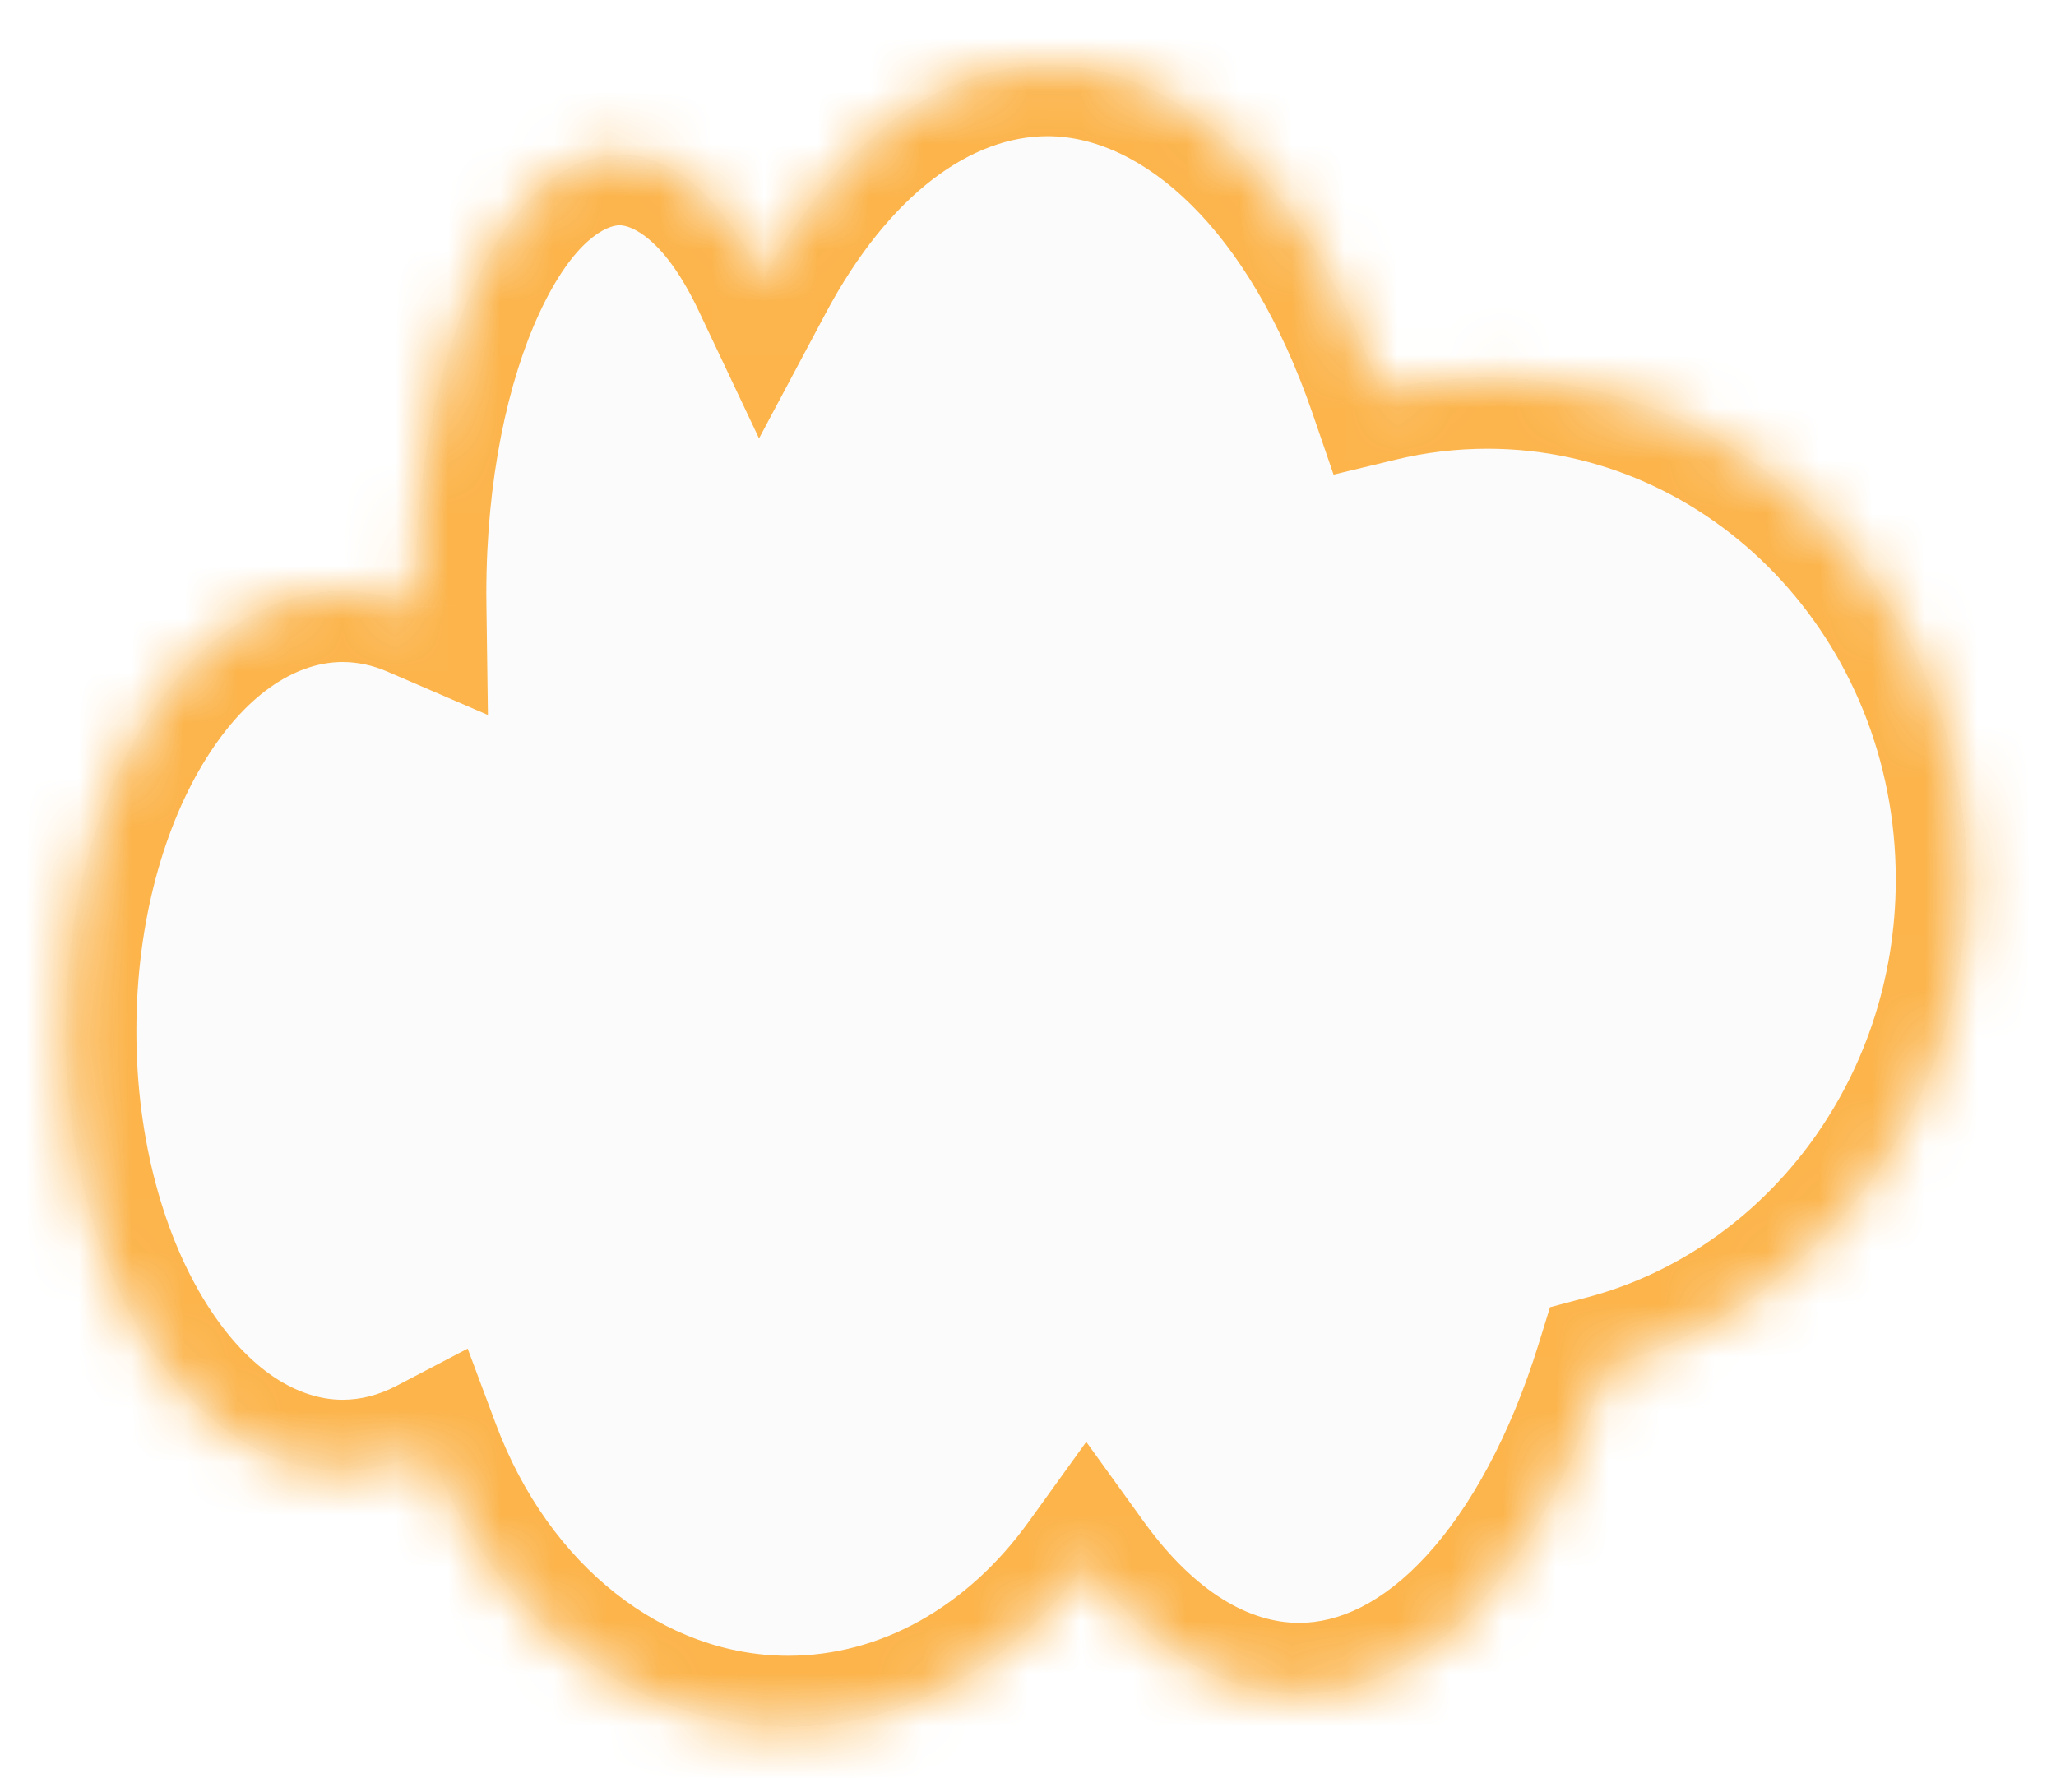 <svg width="39" height="34" viewBox="0 0 39 34" fill="none" xmlns="http://www.w3.org/2000/svg">
<g filter="url(#filter0_d_207_2076)">
<mask id="path-1-inside-1_207_2076" fill="white">
<path fill-rule="evenodd" clip-rule="evenodd" d="M26.172 6.171C24.904 2.479 22.556 0 19.87 0C17.73 0 15.805 1.574 14.469 4.081C13.77 2.603 12.81 1.691 11.752 1.691C9.613 1.691 7.878 5.417 7.878 10.014C7.878 10.098 7.879 10.183 7.88 10.267C7.44 10.077 6.976 9.976 6.498 9.976C3.595 9.976 1.241 13.711 1.241 18.319C1.241 22.927 3.595 26.663 6.498 26.663C7.073 26.663 7.626 26.517 8.144 26.246C9.306 29.353 11.917 31.519 14.952 31.519C17.214 31.519 19.24 30.316 20.607 28.418C21.729 29.973 23.126 30.895 24.64 30.895C27.136 30.895 29.313 28.389 30.468 24.671C34.4 23.622 37.308 19.89 37.308 15.447C37.308 10.19 33.237 5.929 28.216 5.929C27.513 5.929 26.829 6.013 26.172 6.171Z"/>
</mask>
<path fill-rule="evenodd" clip-rule="evenodd" d="M26.172 6.171C24.904 2.479 22.556 0 19.87 0C17.73 0 15.805 1.574 14.469 4.081C13.77 2.603 12.81 1.691 11.752 1.691C9.613 1.691 7.878 5.417 7.878 10.014C7.878 10.098 7.879 10.183 7.88 10.267C7.44 10.077 6.976 9.976 6.498 9.976C3.595 9.976 1.241 13.711 1.241 18.319C1.241 22.927 3.595 26.663 6.498 26.663C7.073 26.663 7.626 26.517 8.144 26.246C9.306 29.353 11.917 31.519 14.952 31.519C17.214 31.519 19.24 30.316 20.607 28.418C21.729 29.973 23.126 30.895 24.64 30.895C27.136 30.895 29.313 28.389 30.468 24.671C34.4 23.622 37.308 19.89 37.308 15.447C37.308 10.19 33.237 5.929 28.216 5.929C27.513 5.929 26.829 6.013 26.172 6.171Z" fill="#D9D9D9" fill-opacity="0.1" shape-rendering="crispEdges"/>
<path d="M26.172 6.171L24.898 6.608L25.296 7.767L26.487 7.48L26.172 6.171ZM14.469 4.081L13.252 4.657L14.398 7.08L15.658 4.714L14.469 4.081ZM7.88 10.267L7.347 11.503L9.255 12.326L9.227 10.248L7.88 10.267ZM8.144 26.246L9.405 25.774L8.871 24.346L7.52 25.053L8.144 26.246ZM20.607 28.418L21.698 27.63L20.605 26.115L19.513 27.631L20.607 28.418ZM30.468 24.671L30.121 23.37L29.402 23.561L29.182 24.271L30.468 24.671ZM27.446 5.733C26.122 1.881 23.453 -1.347 19.87 -1.347V1.347C21.66 1.347 23.685 3.077 24.898 6.608L27.446 5.733ZM19.87 -1.347C17.012 -1.347 14.724 0.737 13.28 3.448L15.658 4.714C16.885 2.41 18.448 1.347 19.87 1.347V-1.347ZM15.687 3.505C14.936 1.919 13.639 0.344 11.752 0.344V3.037C11.982 3.037 12.604 3.287 13.252 4.657L15.687 3.505ZM11.752 0.344C9.846 0.344 8.541 1.949 7.792 3.56C6.991 5.281 6.531 7.564 6.531 10.014H9.225C9.225 7.866 9.633 5.988 10.234 4.697C10.886 3.295 11.518 3.037 11.752 3.037V0.344ZM6.531 10.014C6.531 10.104 6.532 10.195 6.533 10.285L9.227 10.248C9.226 10.17 9.225 10.092 9.225 10.014H6.531ZM8.413 9.03C7.815 8.772 7.171 8.629 6.498 8.629V11.322C6.782 11.322 7.064 11.382 7.347 11.503L8.413 9.03ZM6.498 8.629C4.42 8.629 2.737 9.963 1.641 11.701C0.534 13.458 -0.106 15.801 -0.106 18.319H2.587C2.587 16.229 3.124 14.401 3.92 13.137C4.727 11.856 5.673 11.322 6.498 11.322V8.629ZM-0.106 18.319C-0.106 20.837 0.534 23.181 1.641 24.937C2.737 26.676 4.42 28.01 6.498 28.01V25.316C5.673 25.316 4.727 24.782 3.92 23.501C3.124 22.238 2.587 20.409 2.587 18.319H-0.106ZM6.498 28.01C7.308 28.01 8.074 27.802 8.768 27.44L7.52 25.053C7.178 25.231 6.838 25.316 6.498 25.316V28.01ZM6.882 26.718C8.192 30.219 11.226 32.866 14.952 32.866V30.172C12.608 30.172 10.42 28.488 9.405 25.774L6.882 26.718ZM14.952 32.866C17.719 32.866 20.125 31.392 21.7 29.205L19.513 27.631C18.354 29.241 16.708 30.172 14.952 30.172V32.866ZM19.514 29.206C20.779 30.959 22.534 32.242 24.64 32.242V29.548C23.718 29.548 22.678 28.987 21.698 27.63L19.514 29.206ZM24.64 32.242C26.372 32.242 27.876 31.367 29.049 30.087C30.219 28.811 31.135 27.062 31.754 25.07L29.182 24.271C28.646 25.997 27.895 27.36 27.064 28.267C26.236 29.17 25.403 29.548 24.64 29.548V32.242ZM35.961 15.447C35.961 19.303 33.441 22.484 30.121 23.37L30.815 25.972C35.358 24.76 38.654 20.477 38.654 15.447H35.961ZM28.216 7.276C32.436 7.276 35.961 10.875 35.961 15.447H38.654C38.654 9.505 34.039 4.582 28.216 4.582V7.276ZM26.487 7.48C27.042 7.347 27.621 7.276 28.216 7.276V4.582C27.406 4.582 26.616 4.679 25.857 4.861L26.487 7.48Z" fill="#FCB44B" mask="url(#path-1-inside-1_207_2076)"/>
</g>
<defs>
<filter id="filter0_d_207_2076" x="-2.95482e-05" y="0" width="38.548" height="34" filterUnits="userSpaceOnUse" color-interpolation-filters="sRGB">
<feFlood flood-opacity="0" result="BackgroundImageFix"/>
<feColorMatrix in="SourceAlpha" type="matrix" values="0 0 0 0 0 0 0 0 0 0 0 0 0 0 0 0 0 0 127 0" result="hardAlpha"/>
<feOffset dy="1.236"/>
<feGaussianBlur stdDeviation="0.618"/>
<feComposite in2="hardAlpha" operator="out"/>
<feColorMatrix type="matrix" values="0 0 0 0 0 0 0 0 0 0 0 0 0 0 0 0 0 0 0.25 0"/>
<feBlend mode="normal" in2="BackgroundImageFix" result="effect1_dropShadow_207_2076"/>
<feBlend mode="normal" in="SourceGraphic" in2="effect1_dropShadow_207_2076" result="shape"/>
</filter>
</defs>
</svg>
